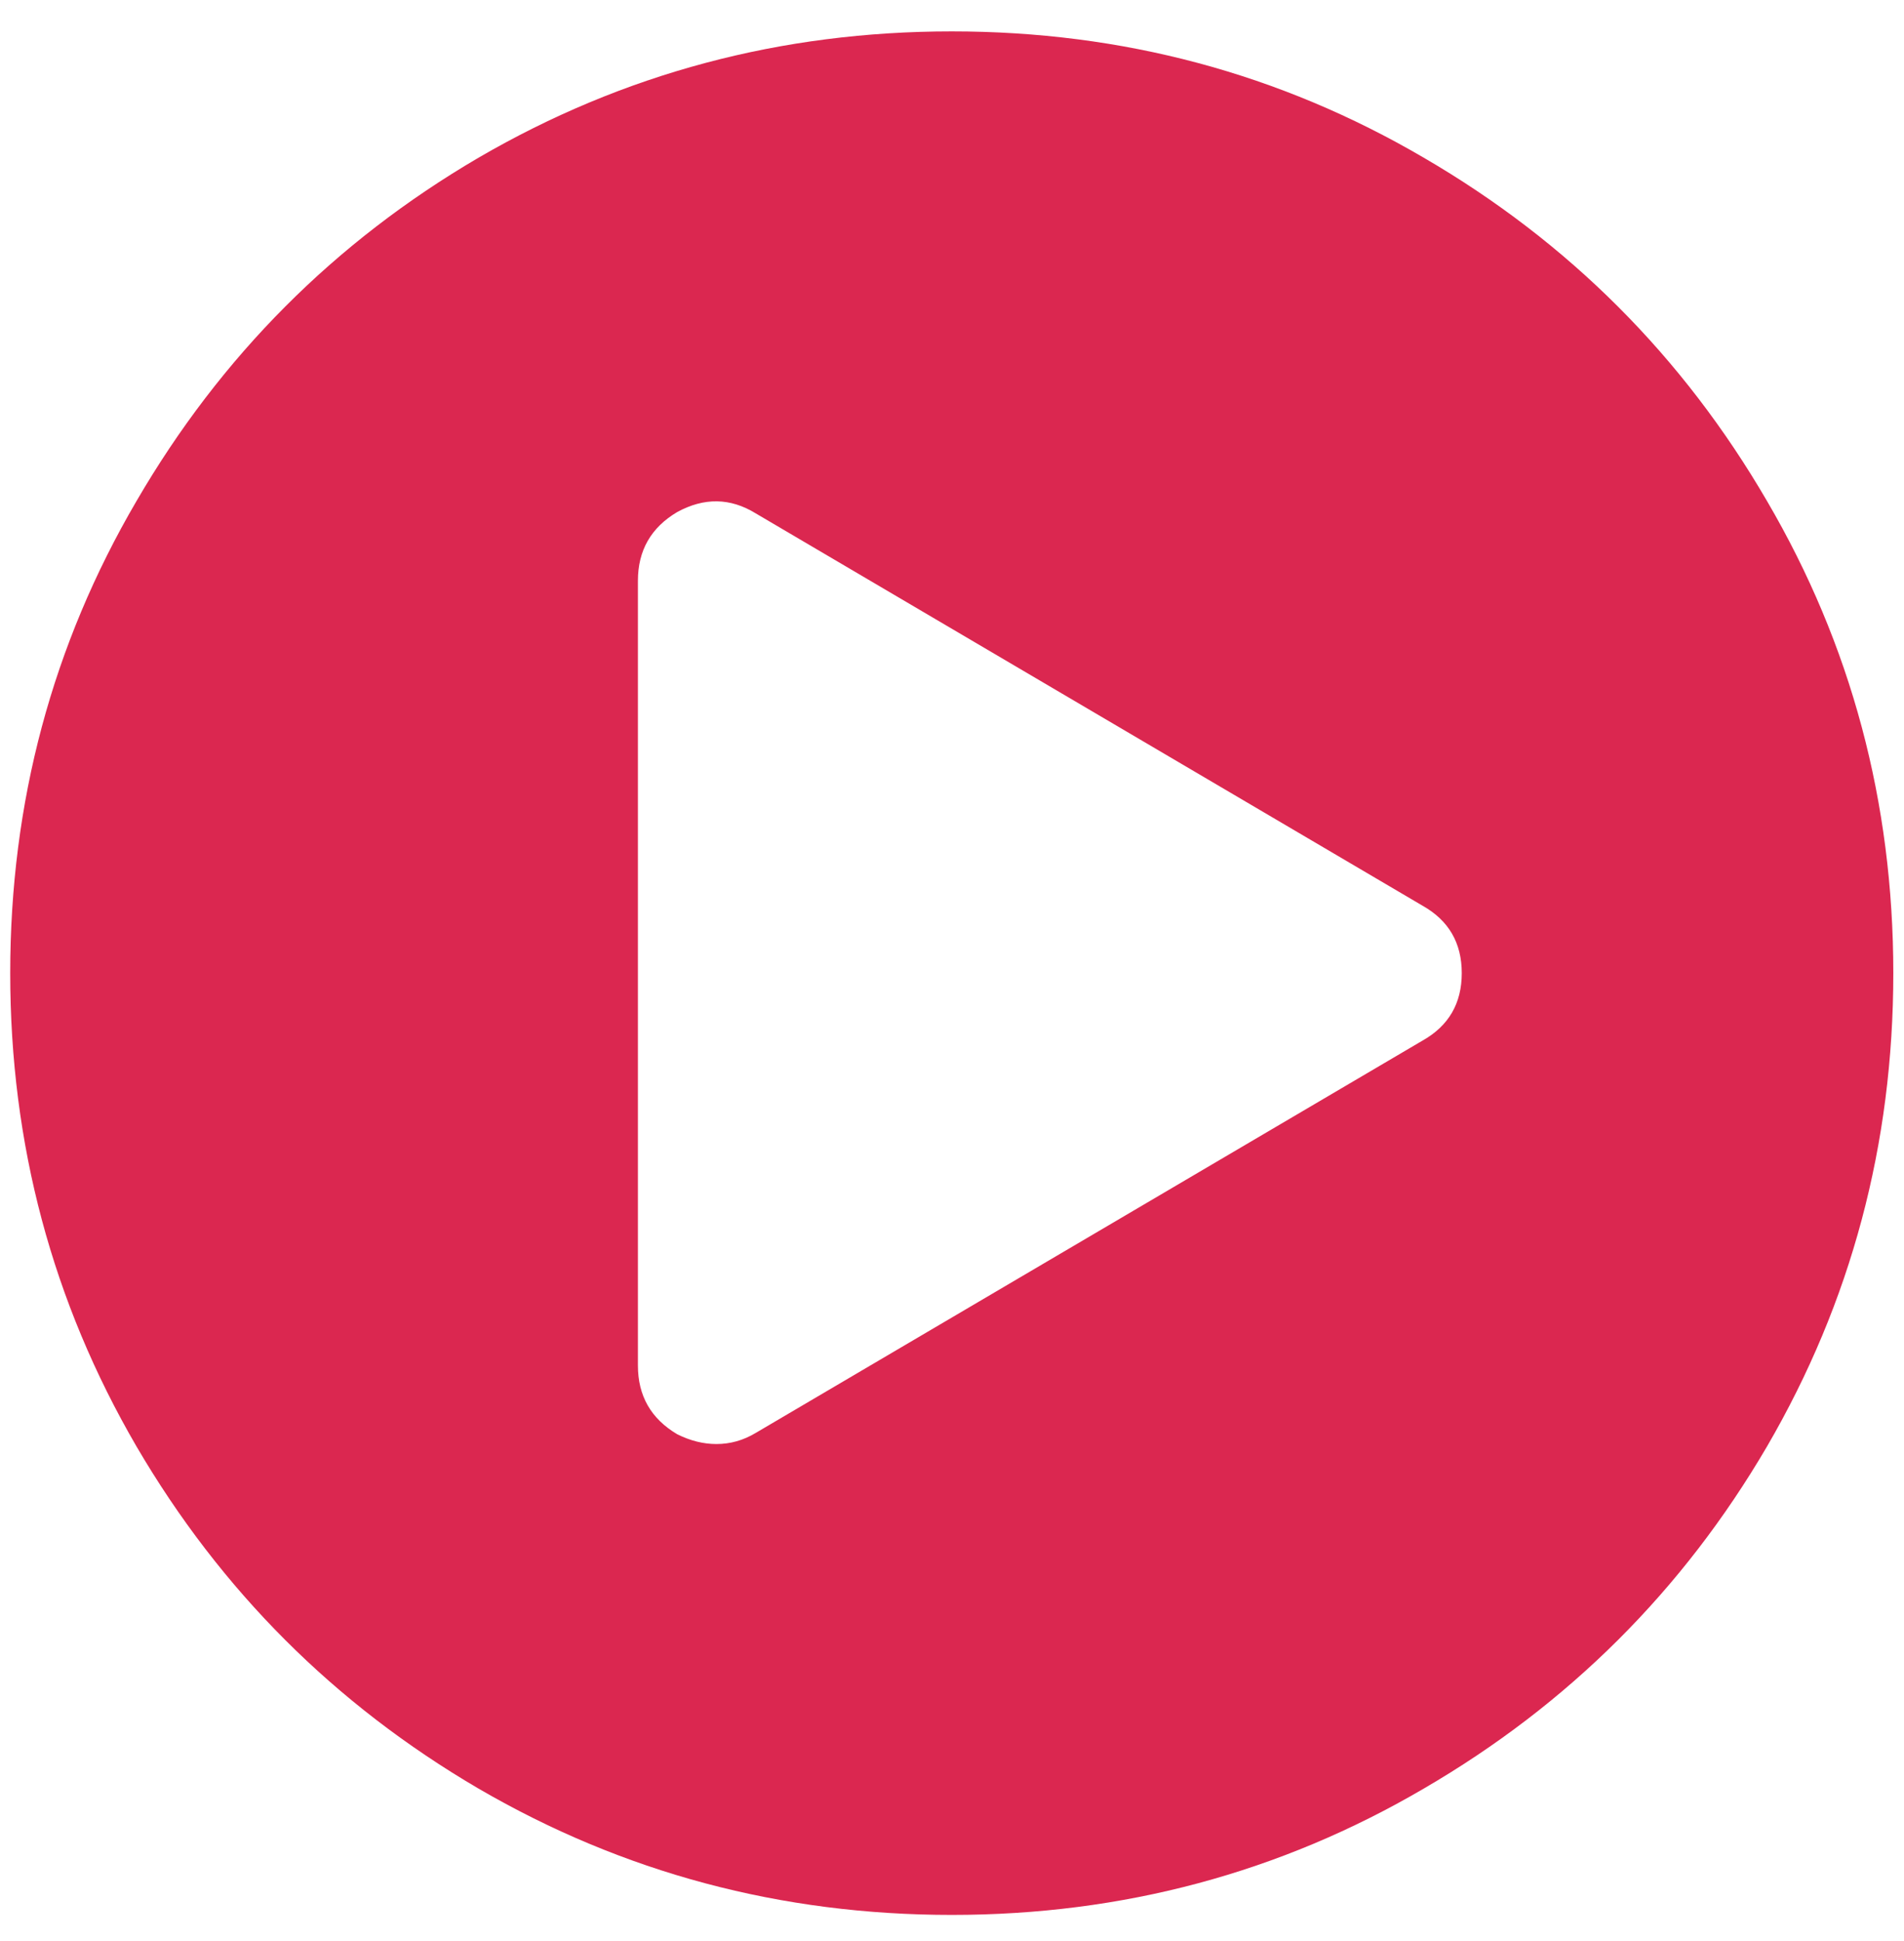 <svg width="52" height="53" viewBox="0 0 52 53" fill="none" xmlns="http://www.w3.org/2000/svg">
    <path
        d="M13.069 4.306C17.02 2.007 21.328 0.857 25.994 0.857C30.659 0.857 34.956 2.007 38.884 4.306C42.835 6.605 45.96 9.73 48.259 13.681C50.558 17.609 51.708 21.906 51.708 26.571C51.708 31.237 50.558 35.545 48.259 39.495C45.96 43.424 42.835 46.538 38.884 48.837C34.956 51.136 30.659 52.286 25.994 52.286C21.328 52.286 17.02 51.136 13.069 48.837C9.141 46.538 6.027 43.424 3.728 39.495C1.429 35.545 0.279 31.237 0.279 26.571C0.279 21.906 1.429 17.609 3.728 13.681C6.027 9.73 9.141 6.605 13.069 4.306ZM38.851 28.413C39.565 28.011 39.922 27.397 39.922 26.571C39.922 25.745 39.565 25.132 38.851 24.73L20.637 14.016C19.945 13.591 19.23 13.58 18.494 13.982C17.779 14.406 17.422 15.031 17.422 15.857V37.286C17.422 38.112 17.779 38.737 18.494 39.161C18.851 39.339 19.208 39.429 19.565 39.429C19.945 39.429 20.302 39.328 20.637 39.127L38.851 28.413Z"
        fill="#DB2750" />
</svg>
    